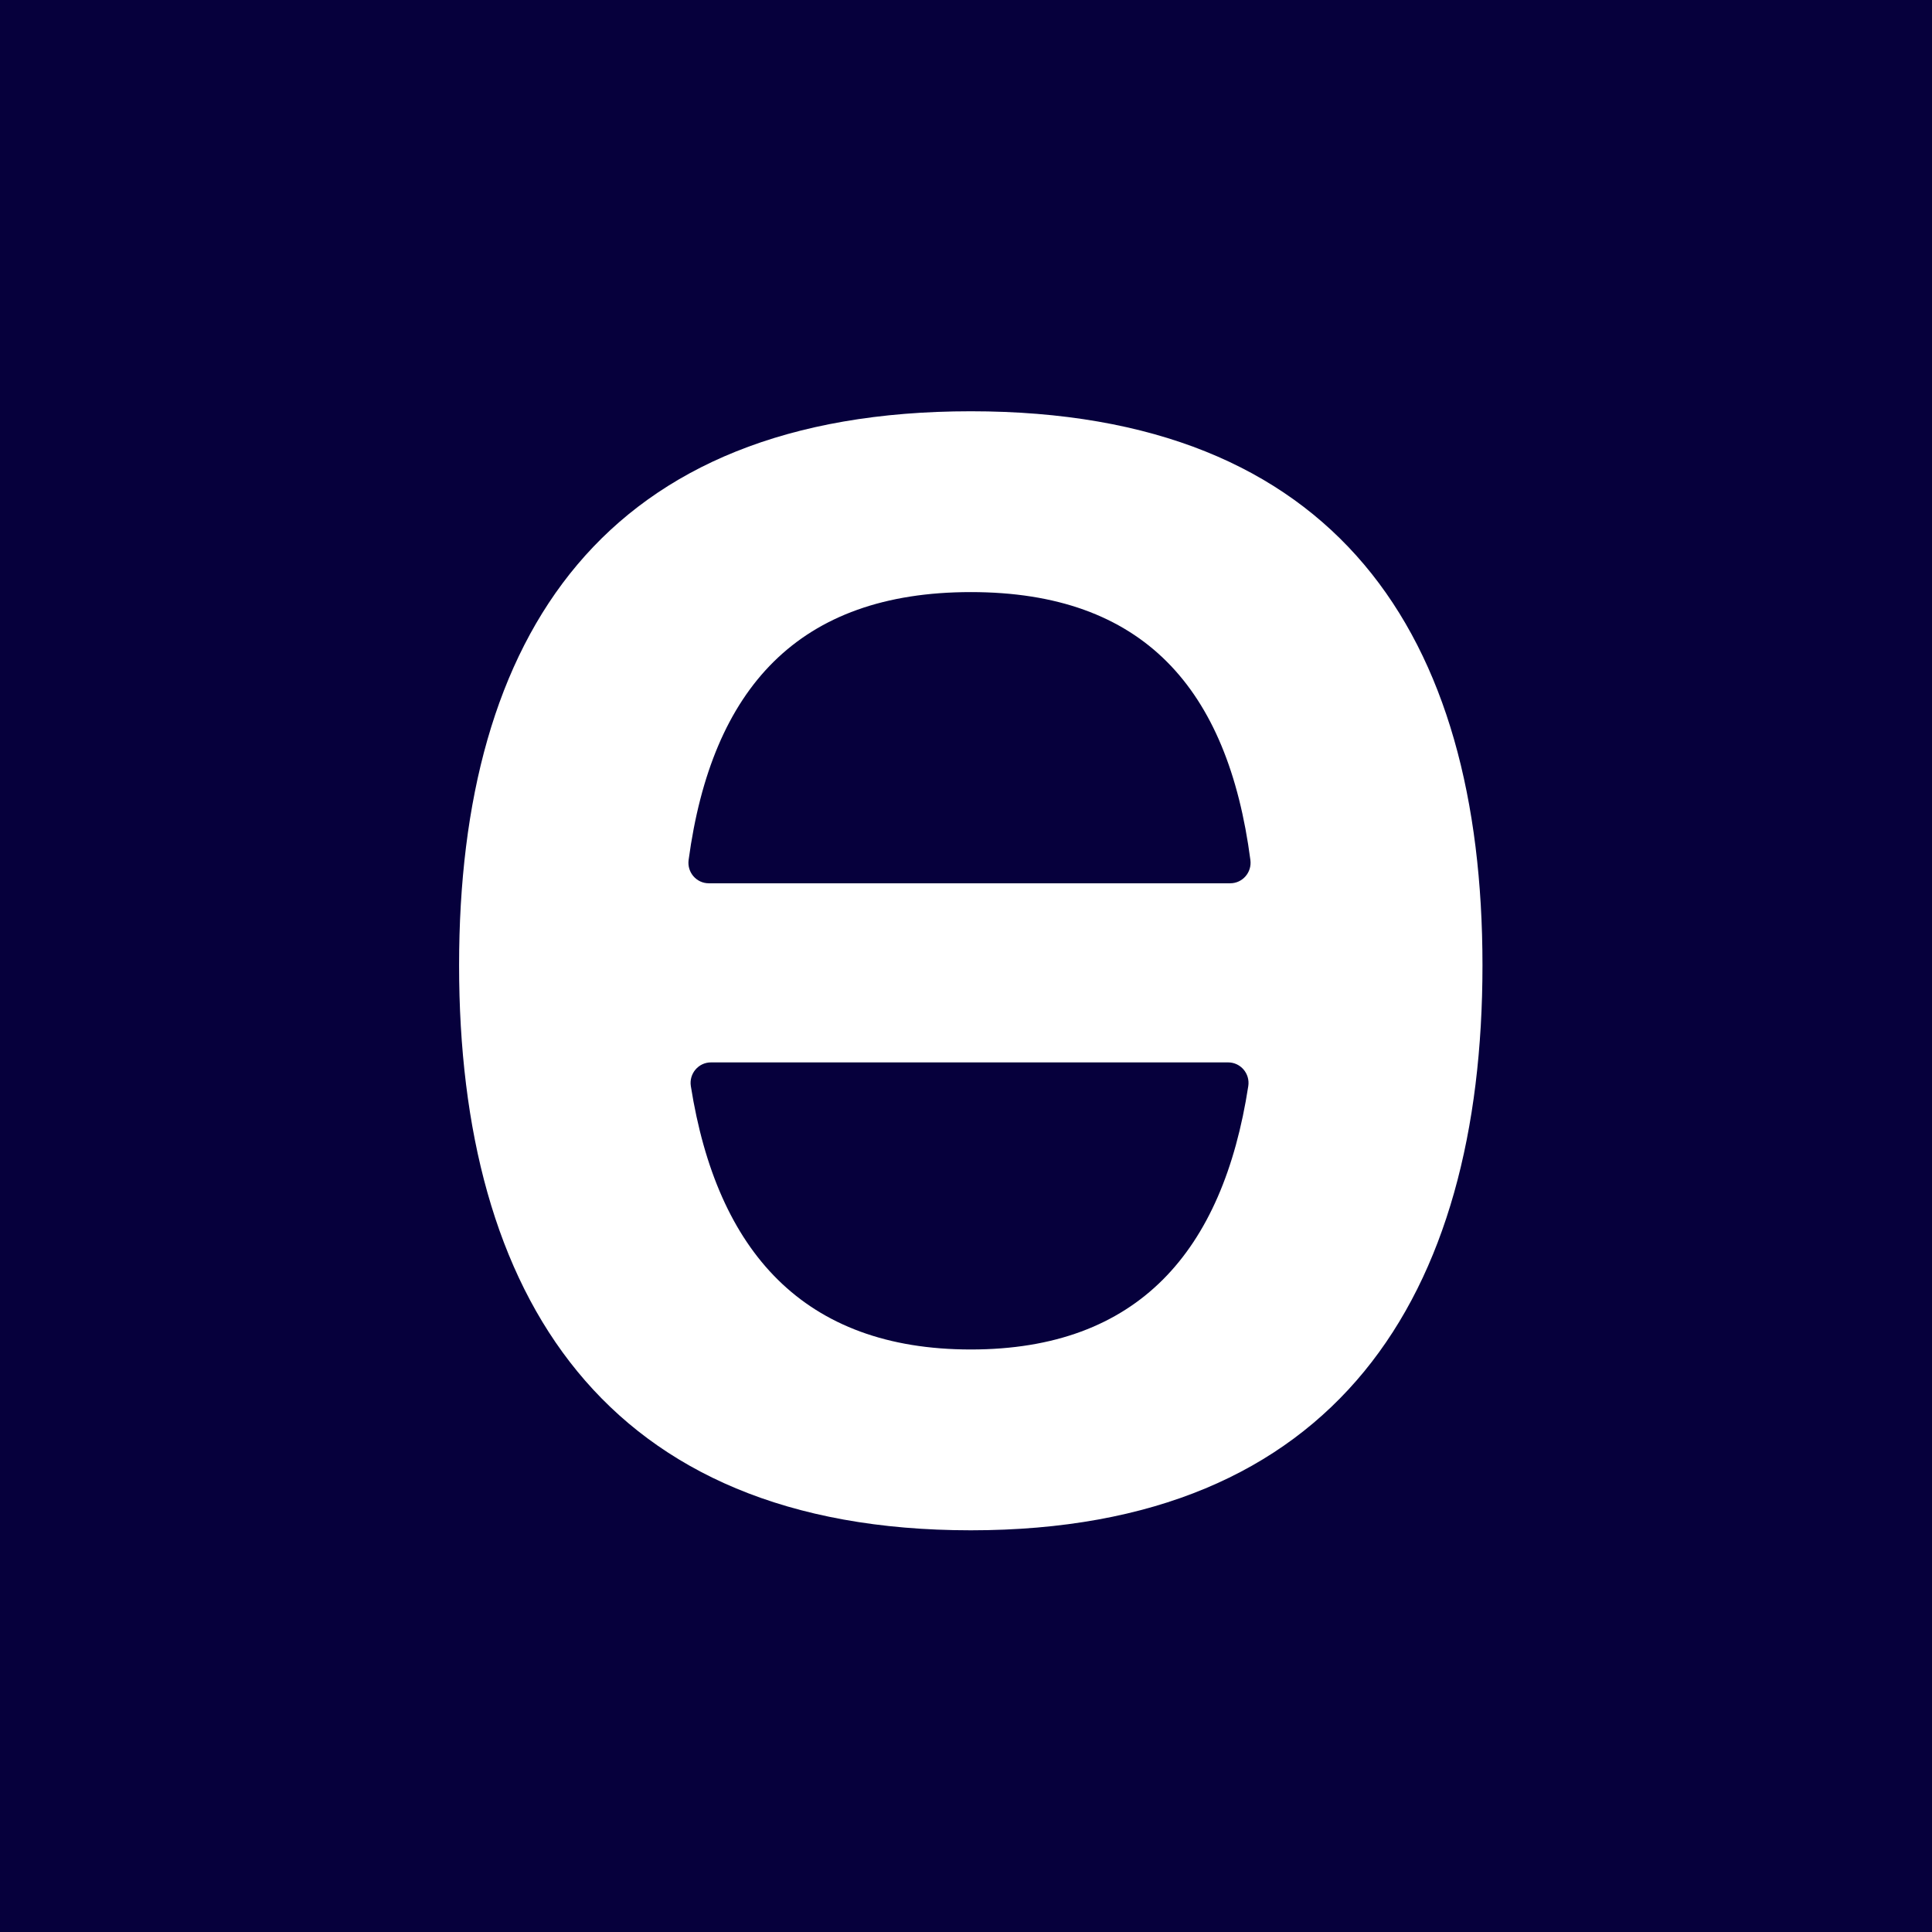 <svg width="202" height="202" viewBox="0 0 202 202" fill="none" xmlns="http://www.w3.org/2000/svg">
<rect x="0" y="0" width="202" height="202" fill="#808080" stroke="none"/>
<g clip-path="url(#clip0_6120_1138)">
<rect width="202" height="202" fill="#06003C"/>
<path d="M101.501 43C63.164 43 48 66.428 48 100.926C48 135.423 63.164 160 101.501 160C139.838 160 155 135.421 155 100.926C155 66.43 139.838 43 101.501 43ZM101.506 141.095C84.02 141.095 74.964 130.834 72.231 113.564C72.025 112.262 73.021 111.079 74.334 111.079H128.408C129.717 111.079 130.712 112.255 130.514 113.555C127.855 130.83 118.997 141.095 101.508 141.095H101.506ZM74.107 92.352C72.813 92.352 71.824 91.202 71.998 89.912C74.423 71.952 83.492 61.906 101.506 61.906C119.521 61.906 128.382 71.956 130.735 89.921C130.904 91.207 129.917 92.352 128.625 92.352H74.107Z" fill="white"/>
</g>
<defs>
<clipPath id="clip0_6120_1138">
<rect width="202" height="202" fill="white"/>
</clipPath>
</defs>
</svg>
